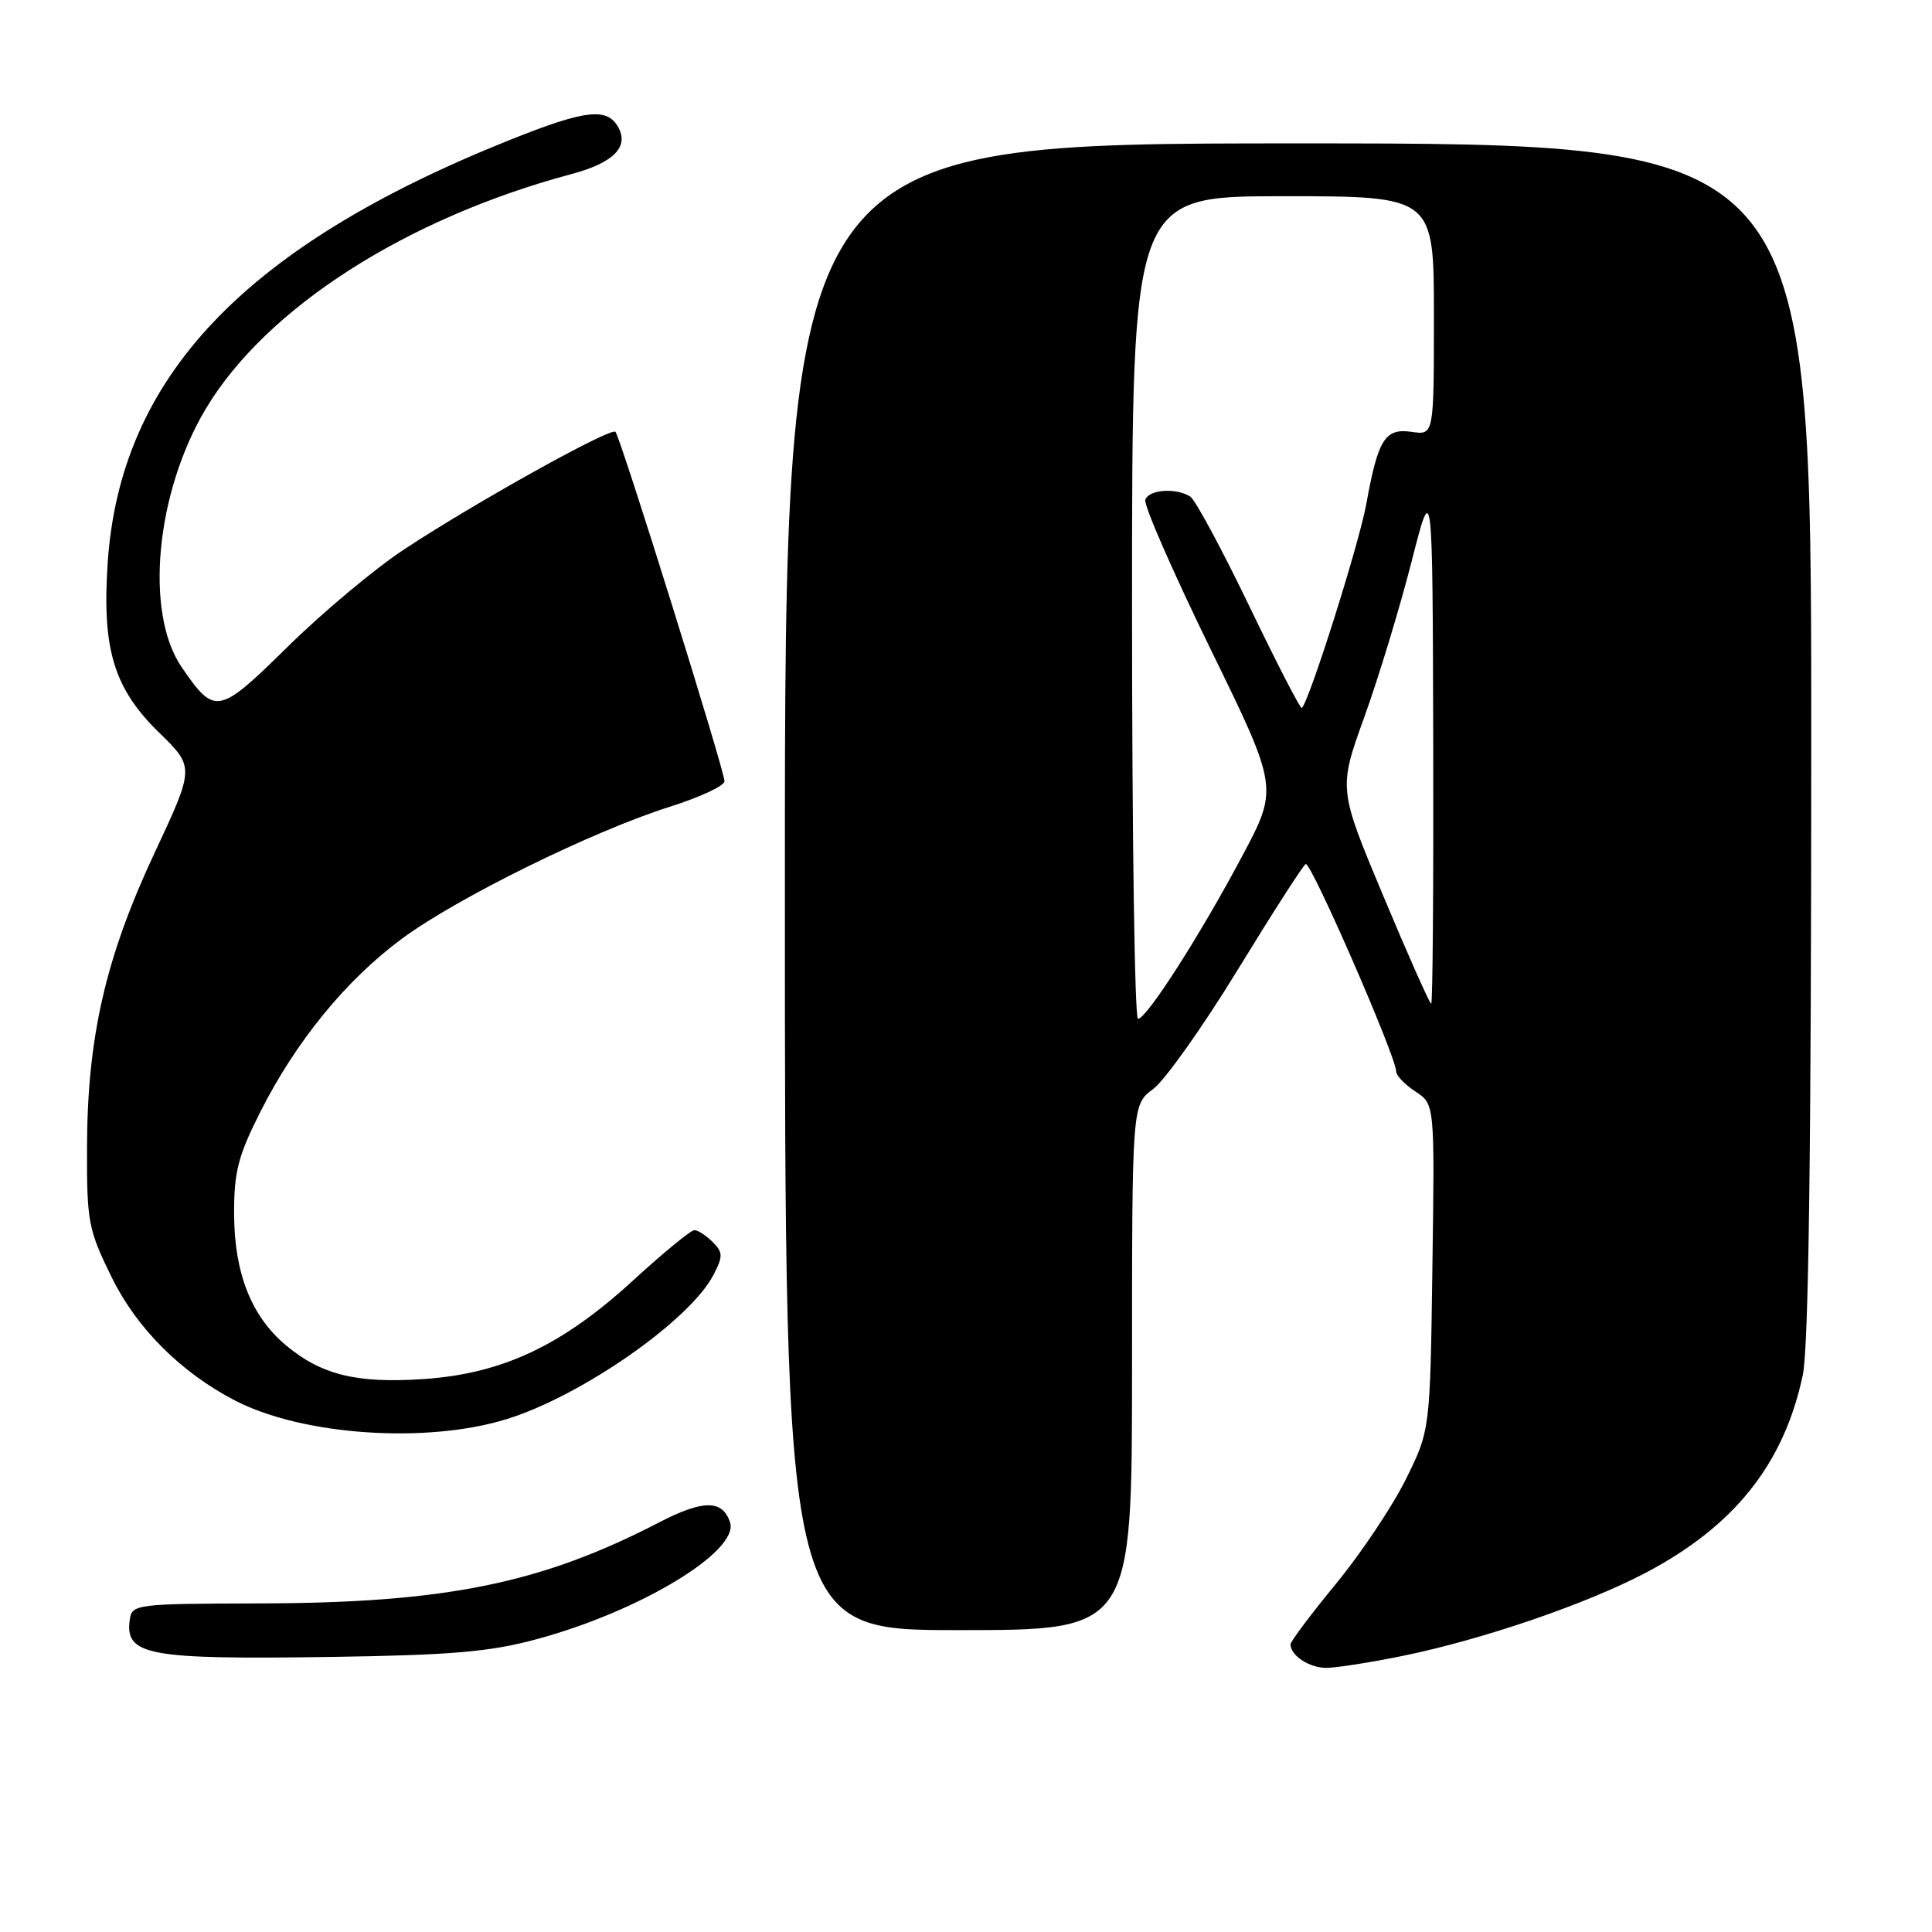<?xml version="1.0" encoding="UTF-8" standalone="no"?>
<!DOCTYPE svg PUBLIC "-//W3C//DTD SVG 1.1//EN" "http://www.w3.org/Graphics/SVG/1.1/DTD/svg11.dtd" >
<svg xmlns="http://www.w3.org/2000/svg" xmlns:xlink="http://www.w3.org/1999/xlink" version="1.1" viewBox="0 0 256 256">
 <g >
 <path fill="currentColor"
d=" M 185.79 219.43 C 196.41 217.26 210.08 212.59 218.03 208.42 C 229.82 202.22 236.38 193.98 238.88 182.20 C 239.65 178.53 240.00 152.60 240.00 97.95 C 240.00 19.00 240.00 19.00 172.00 19.00 C 104.00 19.00 104.00 19.00 104.00 117.50 C 104.00 216.00 104.00 216.00 127.00 216.00 C 150.00 216.00 150.00 216.00 150.00 181.19 C 150.00 146.38 150.00 146.38 152.79 144.31 C 154.33 143.18 159.35 136.10 163.95 128.59 C 168.55 121.07 172.62 114.73 173.01 114.49 C 173.68 114.08 185.00 140.02 185.00 141.98 C 185.00 142.52 186.15 143.71 187.55 144.63 C 190.11 146.30 190.11 146.30 189.80 167.90 C 189.50 189.50 189.50 189.50 186.29 196.00 C 184.52 199.57 180.36 205.80 177.04 209.84 C 173.72 213.88 171.00 217.50 171.00 217.89 C 171.00 219.37 173.49 221.00 175.74 221.00 C 177.03 221.00 181.55 220.29 185.79 219.43 Z  M 71.12 217.20 C 84.81 213.51 98.01 205.52 96.73 201.70 C 95.74 198.71 93.16 198.71 87.37 201.71 C 71.70 209.83 59.05 212.40 34.50 212.46 C 18.04 212.50 17.49 212.57 17.20 214.59 C 16.52 219.36 19.52 219.91 44.00 219.55 C 59.88 219.31 64.92 218.88 71.12 217.20 Z  M 67.14 188.04 C 77.05 184.98 91.42 174.95 94.53 168.94 C 95.82 166.45 95.81 165.95 94.42 164.56 C 93.56 163.70 92.47 163.00 92.01 163.00 C 91.54 163.00 87.92 165.98 83.95 169.61 C 74.50 178.29 66.61 182.01 56.16 182.73 C 47.25 183.34 42.55 182.18 37.83 178.21 C 33.29 174.38 31.05 168.69 31.02 160.88 C 31.00 155.30 31.54 153.20 34.47 147.38 C 39.21 137.98 45.87 129.83 53.29 124.36 C 60.62 118.95 78.52 110.14 88.75 106.90 C 92.74 105.64 96.00 104.12 96.00 103.52 C 96.00 102.10 82.20 57.86 81.55 57.22 C 80.93 56.59 62.88 66.64 53.50 72.83 C 49.65 75.37 42.74 81.15 38.15 85.67 C 28.93 94.74 28.48 94.83 24.07 88.40 C 19.13 81.19 20.63 65.26 27.29 54.13 C 35.26 40.82 53.79 28.93 75.71 23.07 C 81.22 21.60 83.34 19.51 81.96 16.93 C 80.49 14.18 77.61 14.51 67.44 18.59 C 32.32 32.67 15.86 50.04 14.26 74.72 C 13.52 86.07 15.10 91.24 21.09 97.08 C 25.79 101.67 25.79 101.67 20.45 113.08 C 13.98 126.92 11.57 137.45 11.53 152.02 C 11.50 161.95 11.69 162.92 14.83 169.31 C 18.15 176.04 24.00 181.88 31.15 185.58 C 40.10 190.21 56.49 191.33 67.14 188.04 Z  M 150.00 80.50 C 150.00 26.00 150.00 26.00 170.00 26.00 C 190.00 26.00 190.00 26.00 190.00 41.83 C 190.00 57.65 190.00 57.65 187.09 57.23 C 183.52 56.70 182.60 58.16 181.03 66.84 C 180.08 72.06 173.55 92.74 172.50 93.82 C 172.33 94.00 169.21 87.94 165.56 80.36 C 161.91 72.78 158.38 66.23 157.72 65.80 C 155.83 64.60 152.21 64.86 151.76 66.23 C 151.53 66.91 155.41 75.78 160.37 85.94 C 169.40 104.41 169.40 104.41 164.59 113.45 C 159.02 123.93 151.93 135.00 150.79 135.00 C 150.35 135.00 150.00 110.48 150.00 80.50 Z  M 183.31 118.76 C 177.35 104.52 177.35 104.52 180.78 95.01 C 182.67 89.78 185.47 80.55 187.02 74.50 C 189.82 63.50 189.82 63.50 189.91 98.25 C 189.96 117.36 189.84 133.00 189.64 133.00 C 189.44 133.00 186.59 126.59 183.31 118.76 Z "/>
</g>
</svg>